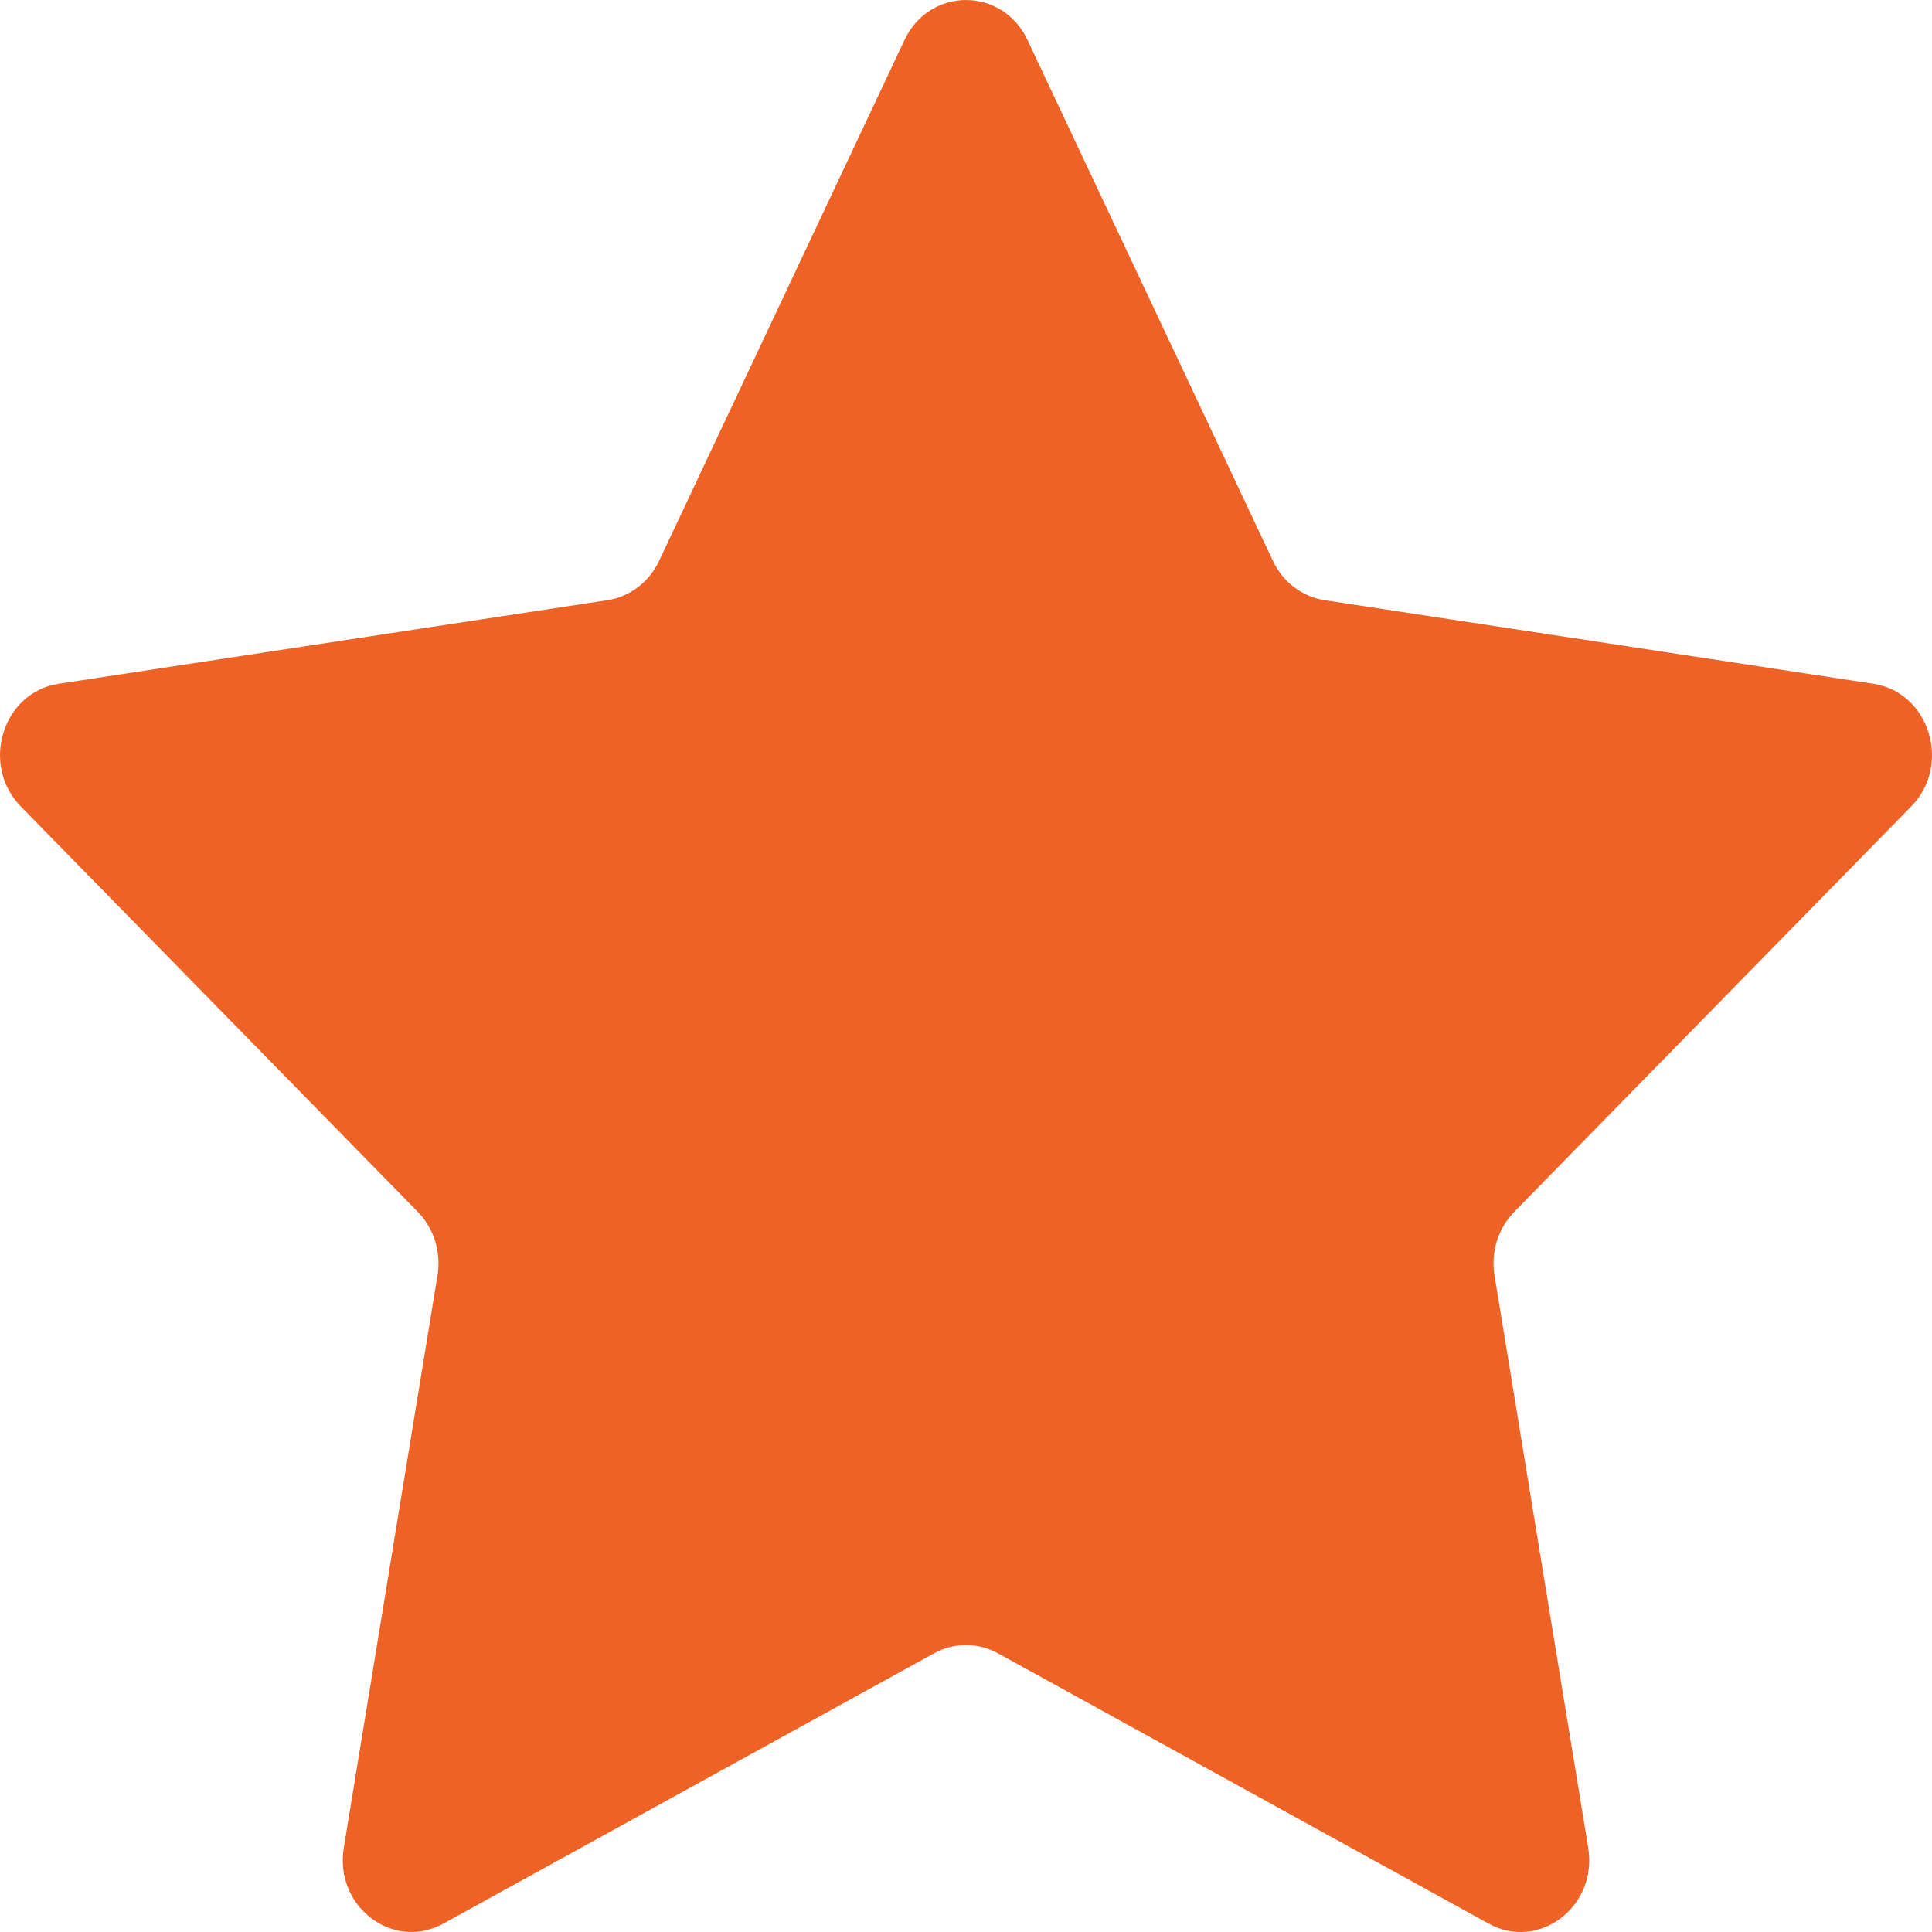 <svg width="20" height="20" viewBox="0 0 20 20" fill="none" xmlns="http://www.w3.org/2000/svg" xmlns:xlink="http://www.w3.org/1999/xlink">
<path d="M9.363,0.415C9.623,-0.138 10.377,-0.138 10.637,0.415L13.177,5.806C13.28,6.026 13.481,6.178 13.712,6.213L19.391,7.078C19.974,7.166 20.206,7.917 19.785,8.348L15.676,12.544C15.508,12.715 15.432,12.961 15.471,13.203L16.441,19.128C16.541,19.736 15.931,20.2 15.41,19.913L10.331,17.115C10.124,17.001 9.876,17.001 9.669,17.115L4.59,19.913C4.069,20.2 3.459,19.736 3.559,19.128L4.529,13.203C4.568,12.961 4.492,12.715 4.324,12.544L0.215,8.348C-0.206,7.917 0.026,7.166 0.609,7.078L6.288,6.213C6.519,6.178 6.72,6.026 6.823,5.806L9.363,0.415Z" fill="#EF6225"/>
</svg>
